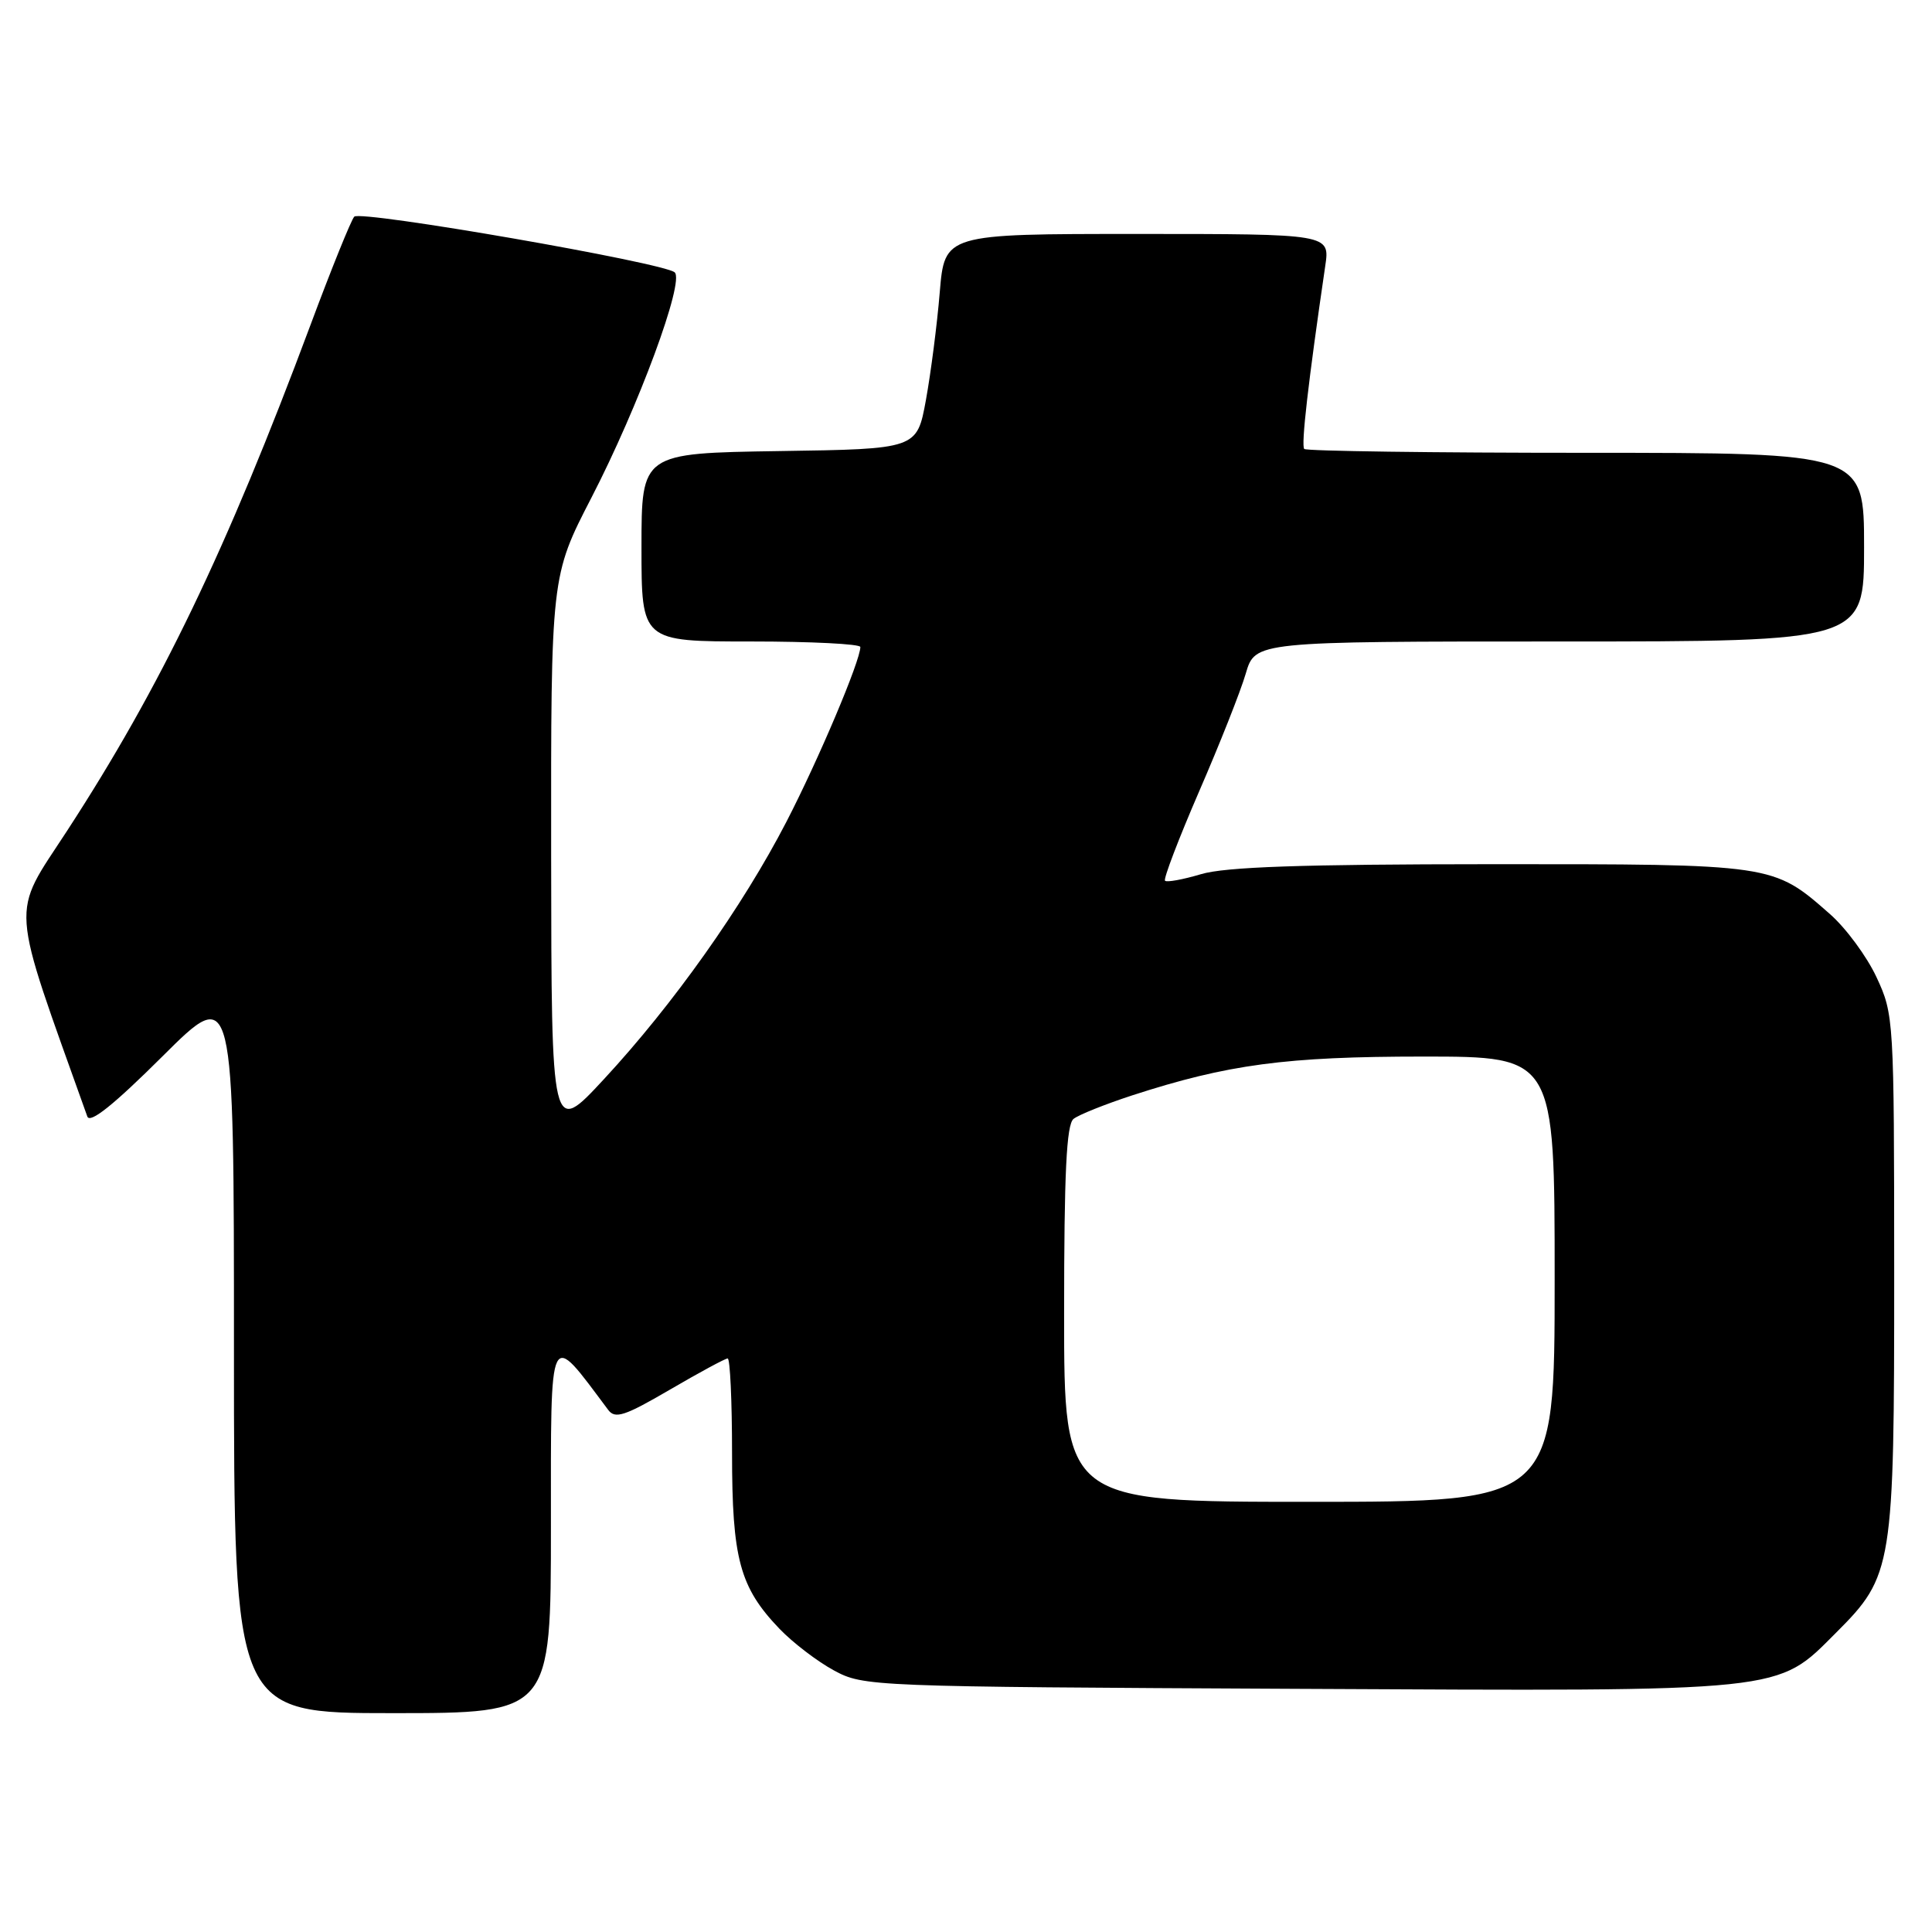 <?xml version="1.0" encoding="UTF-8" standalone="no"?>
<!DOCTYPE svg PUBLIC "-//W3C//DTD SVG 1.1//EN" "http://www.w3.org/Graphics/SVG/1.1/DTD/svg11.dtd" >
<svg xmlns="http://www.w3.org/2000/svg" xmlns:xlink="http://www.w3.org/1999/xlink" version="1.1" viewBox="0 0 256 256">
 <g >
 <path fill="currentColor"
d=" M 73.00 202.27 C 73.00 175.42 72.63 176.19 80.59 186.82 C 81.51 188.05 82.78 187.63 88.76 184.14 C 92.66 181.86 96.11 180.00 96.42 180.00 C 96.74 180.00 97.00 185.64 97.00 192.53 C 97.00 206.57 98.01 210.32 103.30 215.84 C 105.06 217.67 108.30 220.15 110.50 221.34 C 114.45 223.47 115.23 223.50 171.90 223.78 C 237.22 224.10 235.33 224.30 243.30 216.33 C 250.82 208.81 251.00 207.70 250.99 168.57 C 250.98 134.99 250.95 134.43 248.65 129.49 C 247.37 126.74 244.59 122.97 242.48 121.12 C 234.91 114.47 235.10 114.50 197.50 114.51 C 172.47 114.52 162.35 114.87 159.15 115.83 C 156.76 116.54 154.61 116.94 154.37 116.70 C 154.14 116.47 156.17 111.15 158.88 104.89 C 161.60 98.63 164.39 91.59 165.07 89.25 C 166.32 85.00 166.32 85.00 206.66 85.00 C 247.00 85.00 247.00 85.00 247.00 72.50 C 247.00 60.00 247.00 60.00 210.17 60.00 C 189.91 60.00 173.10 59.77 172.82 59.49 C 172.38 59.05 173.34 50.67 175.60 35.25 C 176.23 31.00 176.23 31.00 150.70 31.00 C 125.17 31.00 125.17 31.00 124.52 38.75 C 124.17 43.01 123.34 49.42 122.69 53.00 C 121.50 59.50 121.50 59.50 103.25 59.77 C 85.00 60.05 85.00 60.05 85.00 72.52 C 85.00 85.00 85.00 85.00 99.50 85.00 C 107.47 85.00 114.00 85.33 114.00 85.73 C 114.00 87.56 108.47 100.63 104.21 108.88 C 98.40 120.12 89.18 133.12 80.02 143.00 C 73.07 150.50 73.07 150.50 73.03 113.42 C 73.00 76.34 73.00 76.34 78.38 65.92 C 84.62 53.83 90.73 37.29 89.40 36.09 C 88.00 34.81 47.77 27.82 46.94 28.71 C 46.53 29.15 43.91 35.62 41.13 43.09 C 30.01 72.90 21.28 91.05 8.88 110.10 C 1.39 121.60 1.20 118.88 11.57 147.94 C 11.92 148.92 15.06 146.41 21.54 139.96 C 31.00 130.54 31.00 130.54 31.00 178.77 C 31.00 227.00 31.00 227.00 52.00 227.00 C 73.00 227.00 73.00 227.00 73.00 202.27 Z  M 141.00 174.12 C 141.00 155.41 141.31 149.00 142.25 148.26 C 142.94 147.71 146.43 146.32 150.00 145.15 C 162.69 141.03 170.40 140.00 188.57 140.00 C 206.00 140.00 206.00 140.00 206.00 169.50 C 206.00 199.00 206.00 199.00 173.50 199.00 C 141.00 199.00 141.00 199.00 141.00 174.12 Z "/>
</g>
</svg>